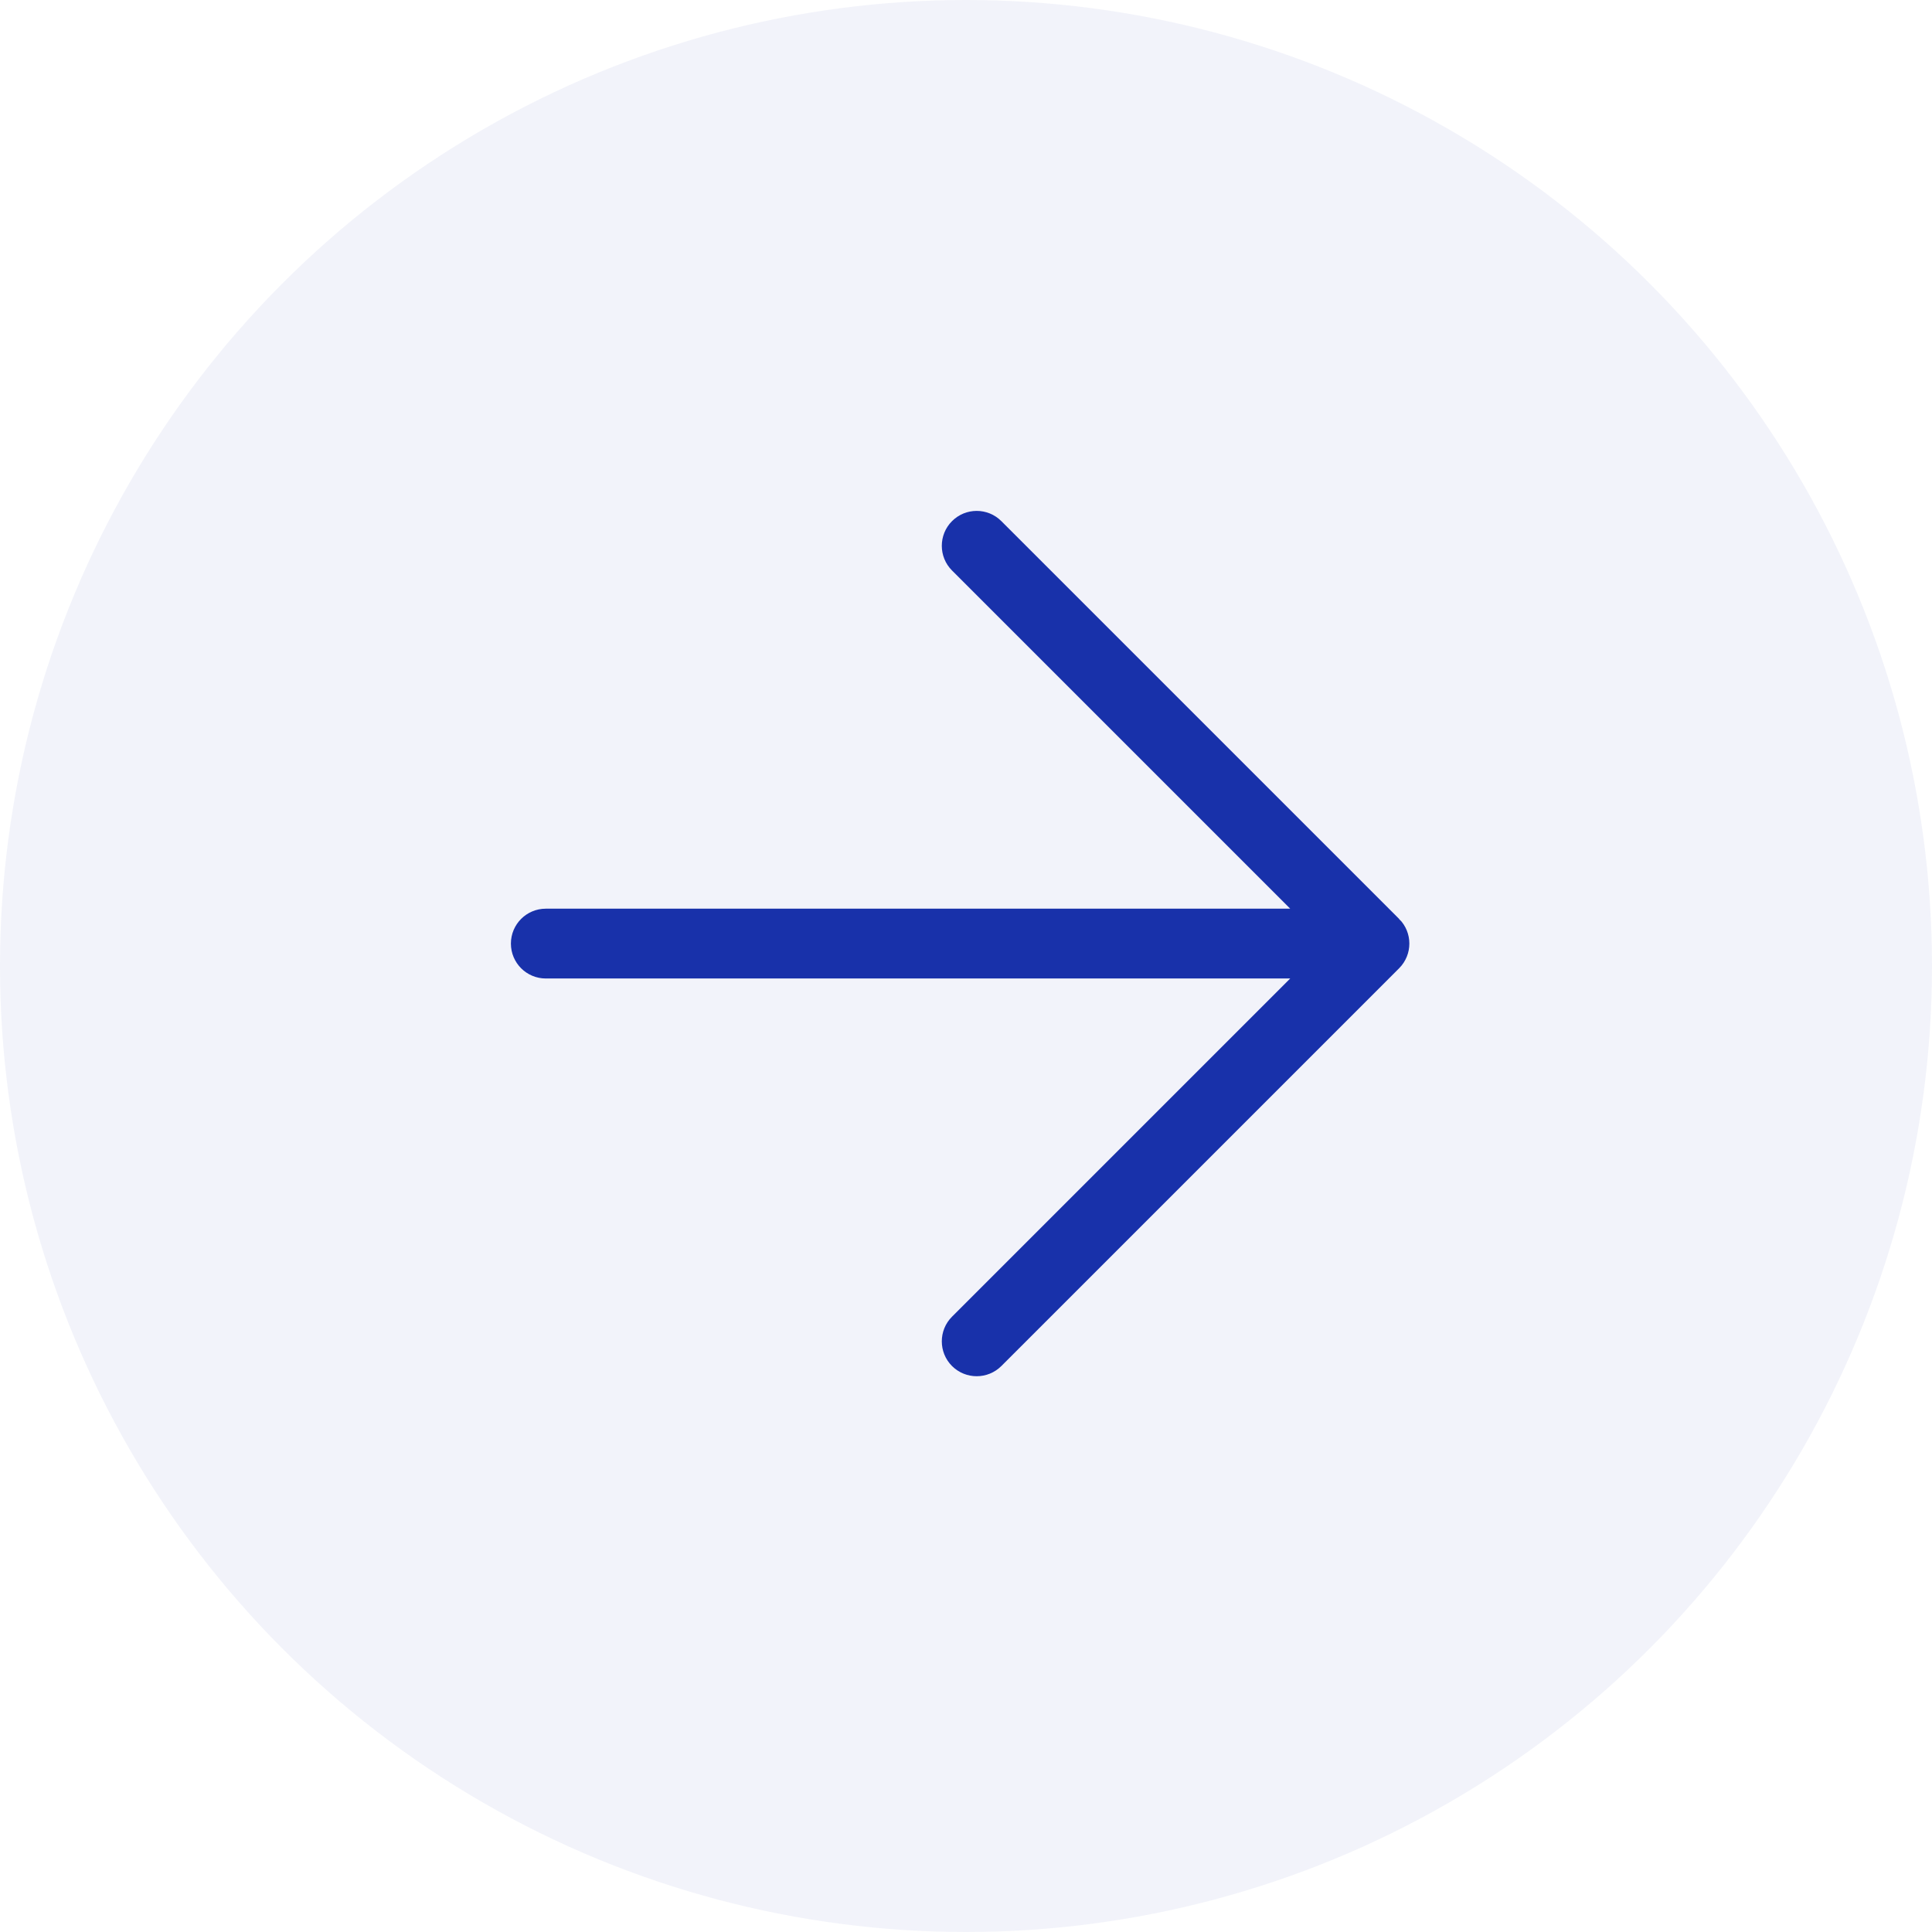 <svg xmlns="http://www.w3.org/2000/svg" width="45" height="45" viewBox="0 0 45 45">
    <g fill="#1831AA" fill-rule="evenodd">
        <circle cx="22.5" cy="22.5" r="22.5" opacity=".058"/>
        <path fill-rule="nonzero" stroke="#1831AA" stroke-width=".2" d="M32.518 21.474l-9.265-9.265c-.278-.279-.73-.279-1.008 0-.278.278-.278.73 0 1.008l8.048 8.048h-17.58c-.394 0-.713.319-.713.713 0 .394.319.713.713.713h17.58l-8.048 8.048c-.278.278-.278.73 0 1.008.14.139.322.208.504.208.183 0 .365-.07.504-.208l9.265-9.265c.278-.279.278-.73 0-1.008z"/>
    </g>
</svg>
